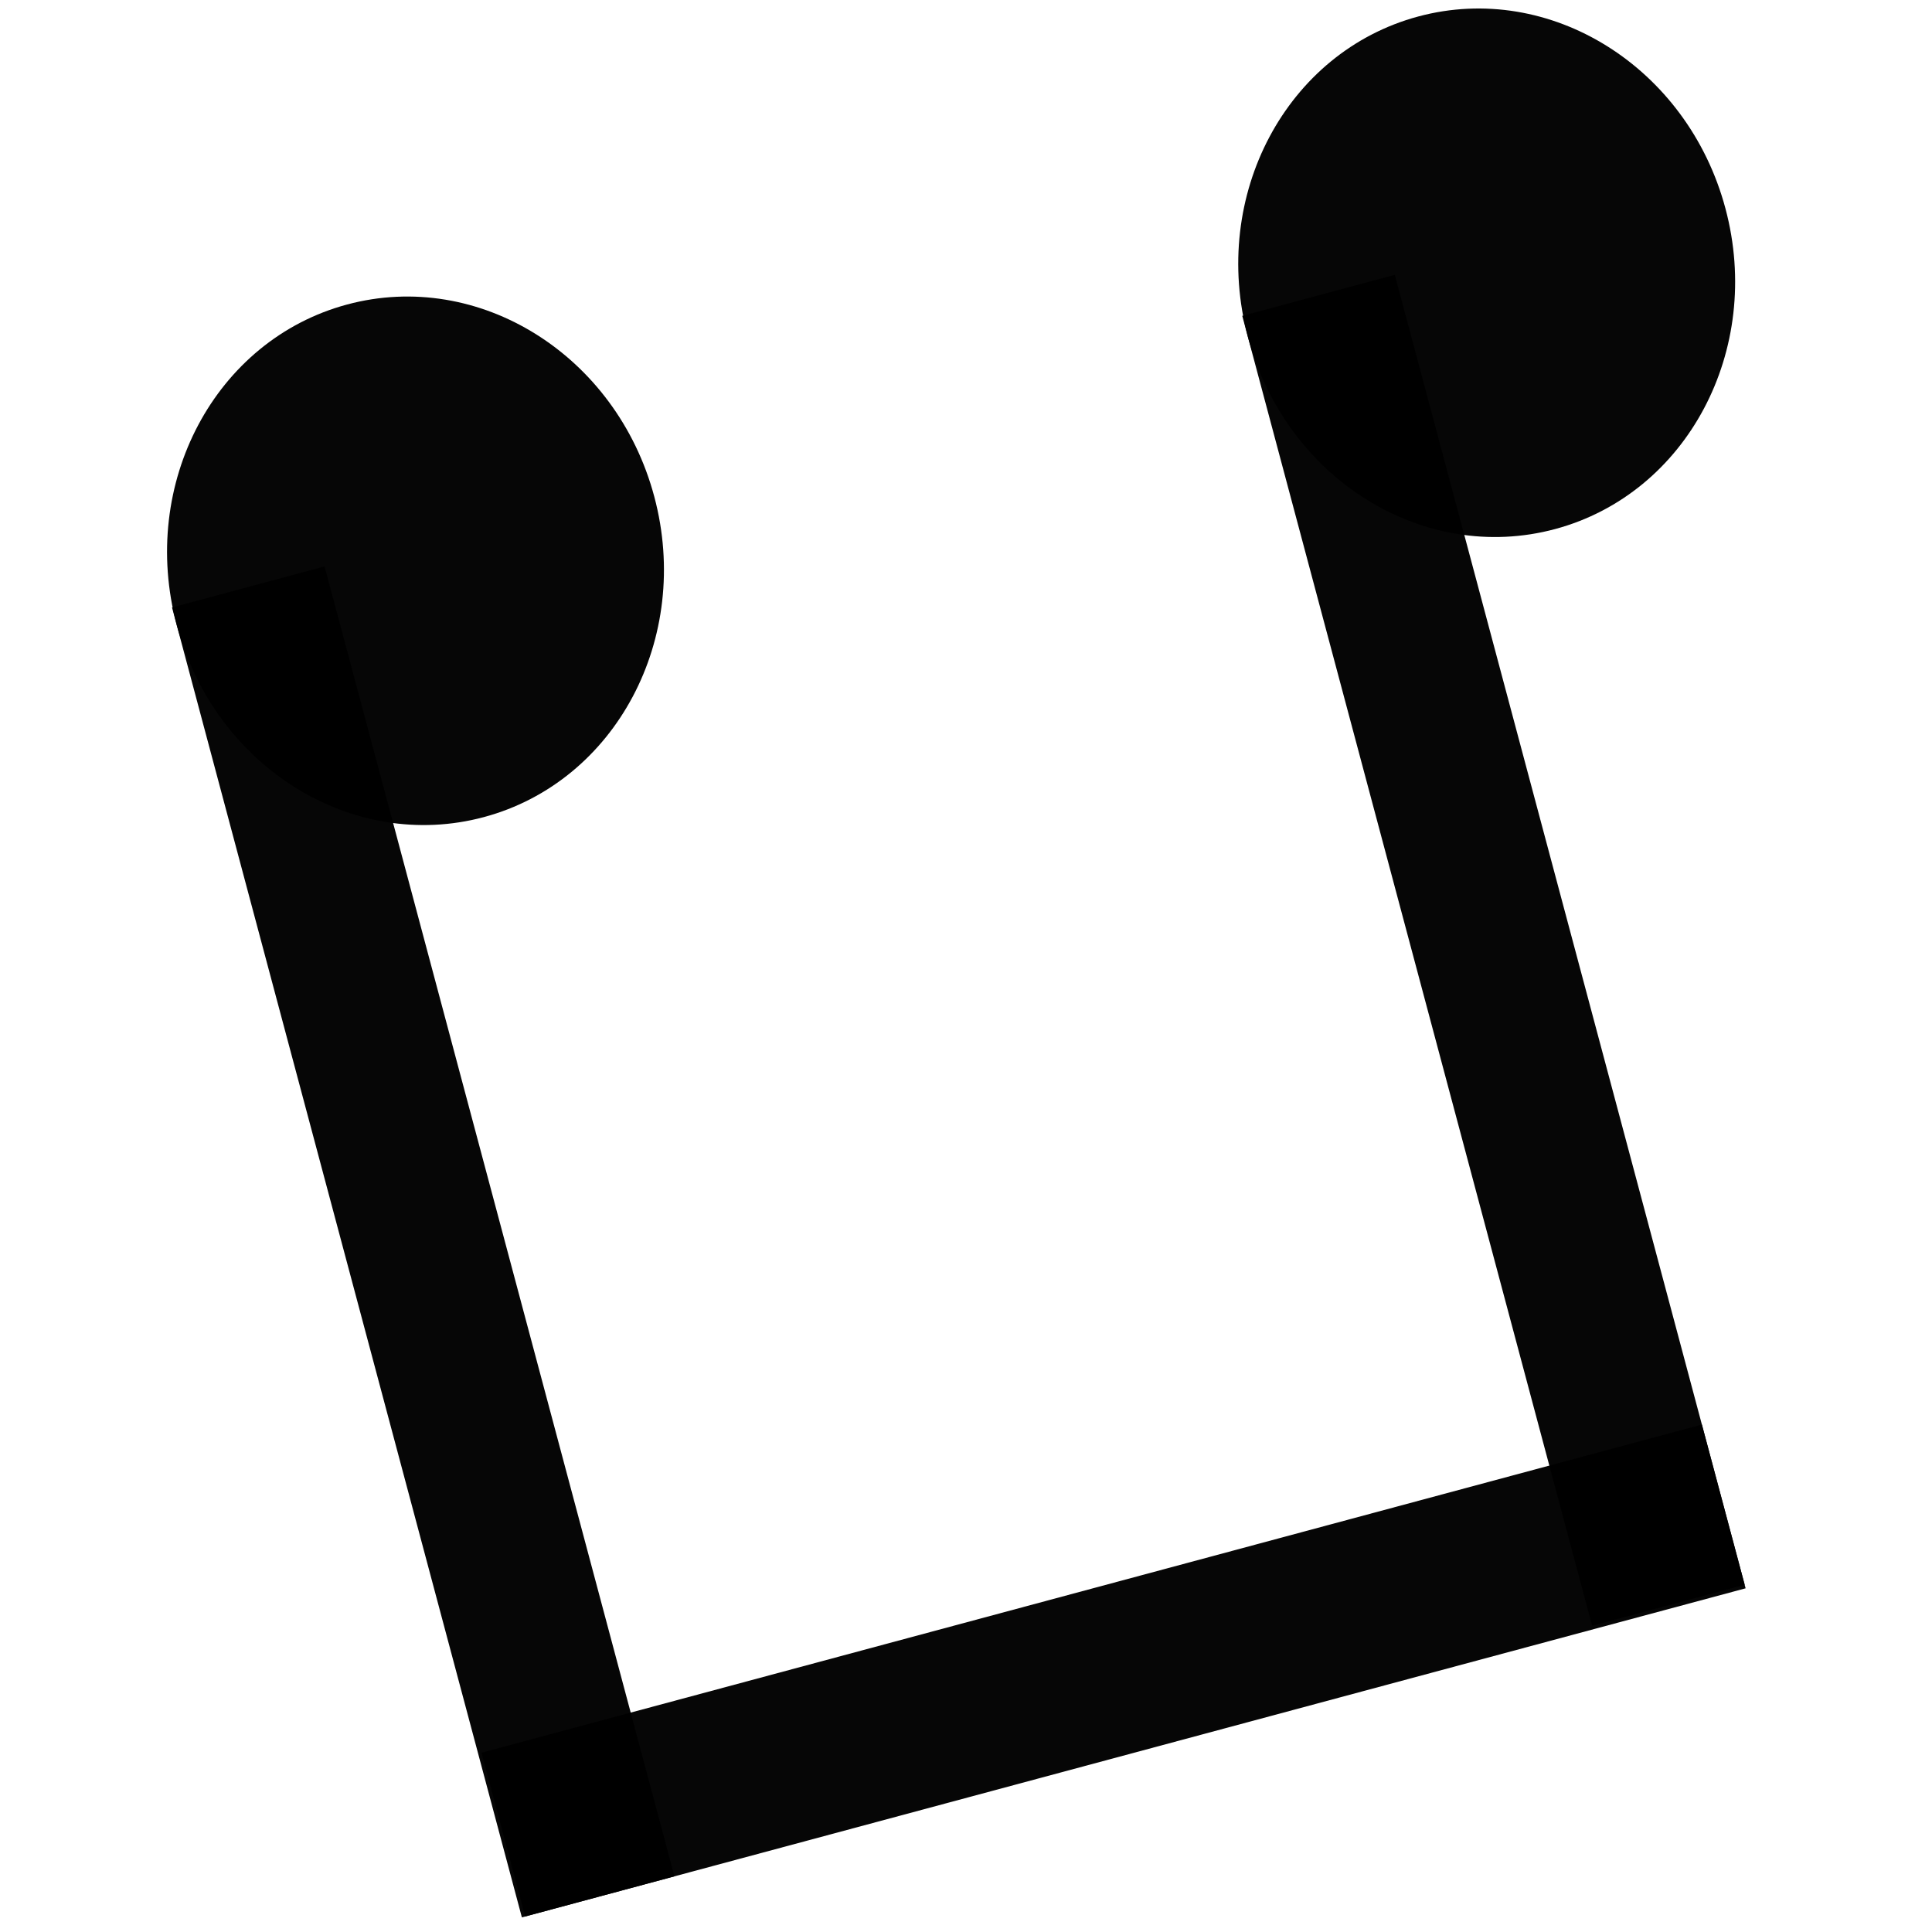 <?xml version="1.0" encoding="UTF-8" standalone="no"?>
<svg
   xmlns:dc="http://purl.org/dc/elements/1.1/"
   xmlns:cc="http://creativecommons.org/ns#"
   xmlns:rdf="http://www.w3.org/1999/02/22-rdf-syntax-ns#"
   xmlns:svg="http://www.w3.org/2000/svg"
   xmlns="http://www.w3.org/2000/svg"
   xmlns:sodipodi="http://sodipodi.sourceforge.net/DTD/sodipodi-0.dtd"
   xmlns:inkscape="http://www.inkscape.org/namespaces/inkscape"
   id="SVGRoot"
   version="1.1"
   viewBox="0 0 50.0 50.0"
   height="50.0px"
   width="50.0px"
   inkscape:version="1.0 (4035a4fb49, 2020-05-01)"
   sodipodi:docname="logo.svg">
  <defs
     id="defs1503" />
  <sodipodi:namedview
     id="base"
     pagecolor="#ffffff"
     bordercolor="#666666"
     borderopacity="1.0"
     inkscape:pageopacity="0.0"
     inkscape:pageshadow="2"
     inkscape:zoom="5.6"
     inkscape:cx="18.787827"
     inkscape:cy="7.7577948"
     inkscape:document-units="px"
     inkscape:current-layer="layer1"
     inkscape:document-rotation="0"
     showgrid="true"
     inkscape:window-width="1274"
     inkscape:window-height="1040"
     inkscape:window-x="208"
     inkscape:window-y="0"
     inkscape:window-maximized="0"
     inkscape:snap-global="false">
    <inkscape:grid
       id="grid2073"
       type="xygrid" />
  </sodipodi:namedview>
  <g
     inkscape:label="Layer 1"
     inkscape:groupmode="layer"
     id="layer1">
    <g
       style="display:inline;opacity:1;fill:#000000;fill-opacity:0.976;image-rendering:auto"
       id="g1447"
       transform="matrix(-0.45,0.121,-0.129,-0.483,69.145,48.909)">
      <rect
         y="27.714"
         x="45.373"
         height="70.188"
         width="8.774"
         id="rect1437"
         style="fill:#000000;fill-opacity:0.976;stroke-width:0.073" />
      <rect
         transform="rotate(-90)"
         style="fill:#000000;fill-opacity:0.976;stroke-width:0.073"
         id="rect1439"
         width="8.774"
         height="70.188"
         x="-36.297"
         y="45.373" />
      <rect
         y="27.523"
         x="106.978"
         height="70.188"
         width="8.774"
         id="rect1441"
         style="fill:#000000;fill-opacity:0.976;stroke-width:0.073" />
      <circle
         r="13.732"
         cy="96.77"
         cx="40.414"
         id="circle1443"
         style="fill:#000000;fill-opacity:0.976;stroke-width:0.073" />
      <circle
         style="fill:#000000;fill-opacity:0.976;stroke-width:0.073"
         id="circle1445"
         cx="102.019"
         cy="96.77"
         r="13.732" />
    </g>
  </g>
</svg>
